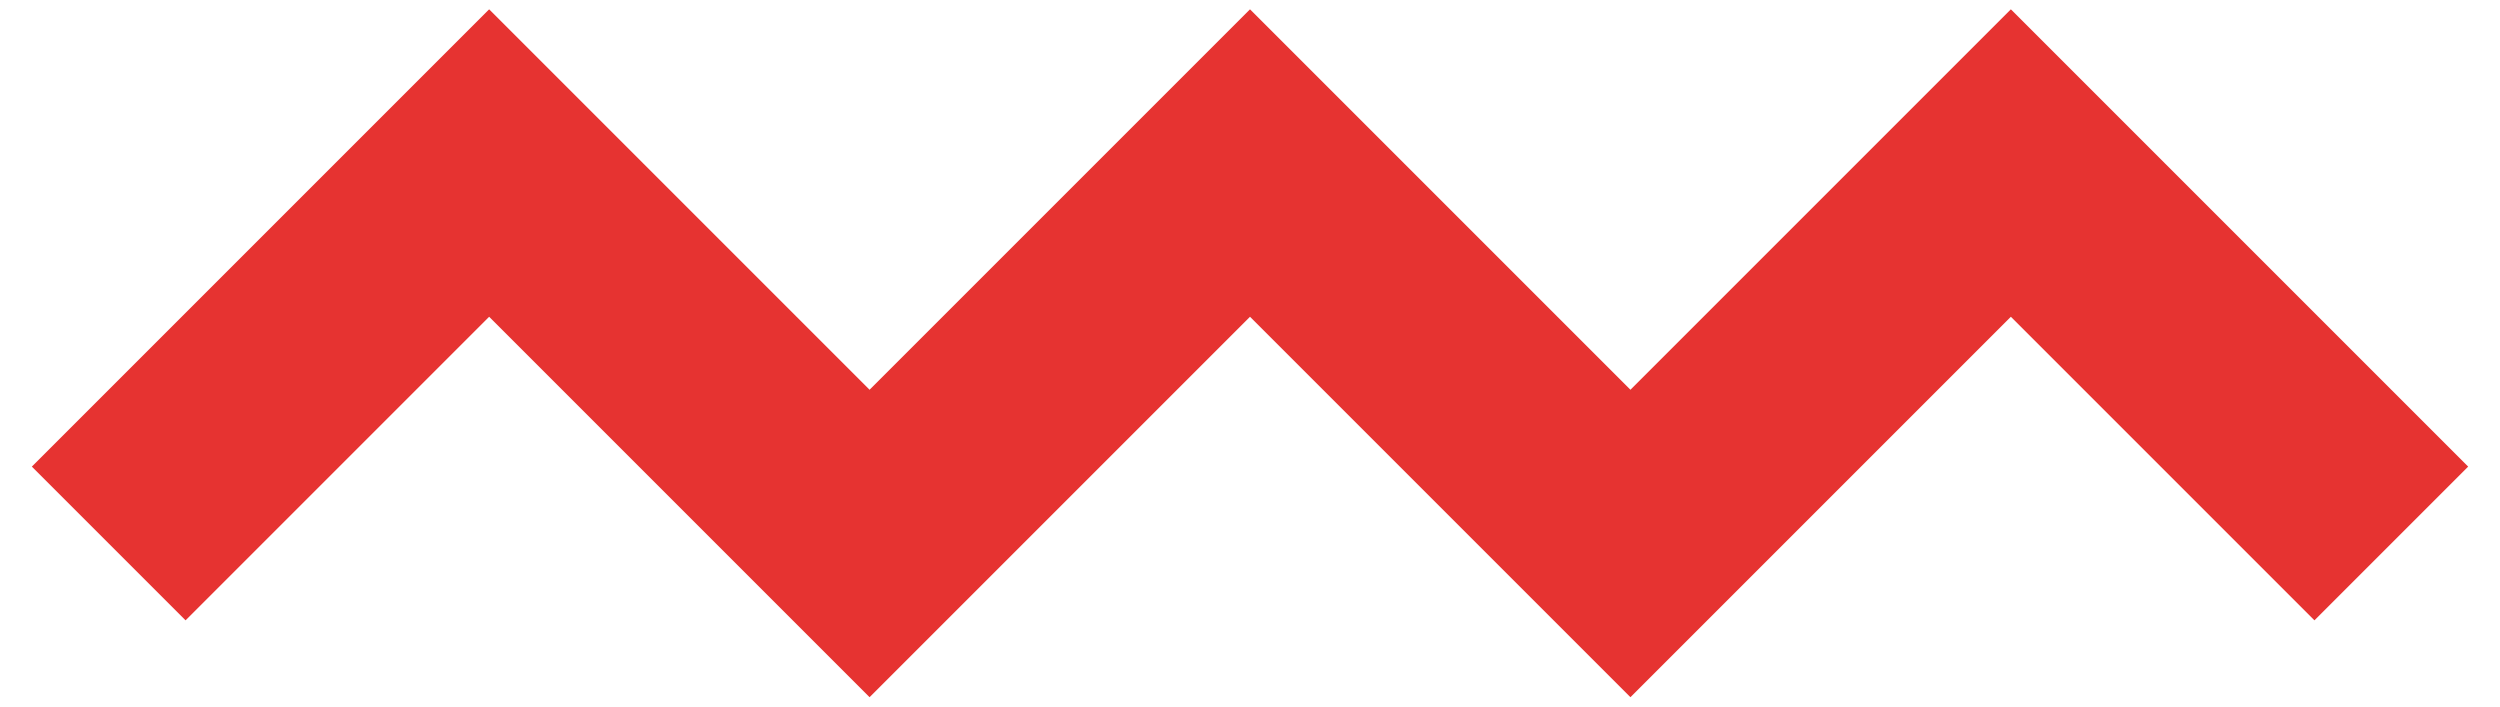 <?xml version="1.0" encoding="UTF-8"?>
<svg width="46px" height="13px" viewBox="0 0 46 13" version="1.1" xmlns="http://www.w3.org/2000/svg" xmlns:xlink="http://www.w3.org/1999/xlink">
    <!-- Generator: Sketch 48.2 (47327) - http://www.bohemiancoding.com/sketch -->
    <title>Wave</title>
    <desc>Created with Sketch.</desc>
    <defs></defs>
    <g id="Homepage-–-Mobile" stroke="none" stroke-width="1" fill="none" fill-rule="evenodd" transform="translate(-165, -739)">
        <path d="M167,749 C167,749 174,742 174,742 C174,742 176.333,744.333 181,749 L188,742 L195,749 L202,742 L209,749" id="Wave" stroke="#E63331" stroke-width="4"></path>
    </g>
</svg>